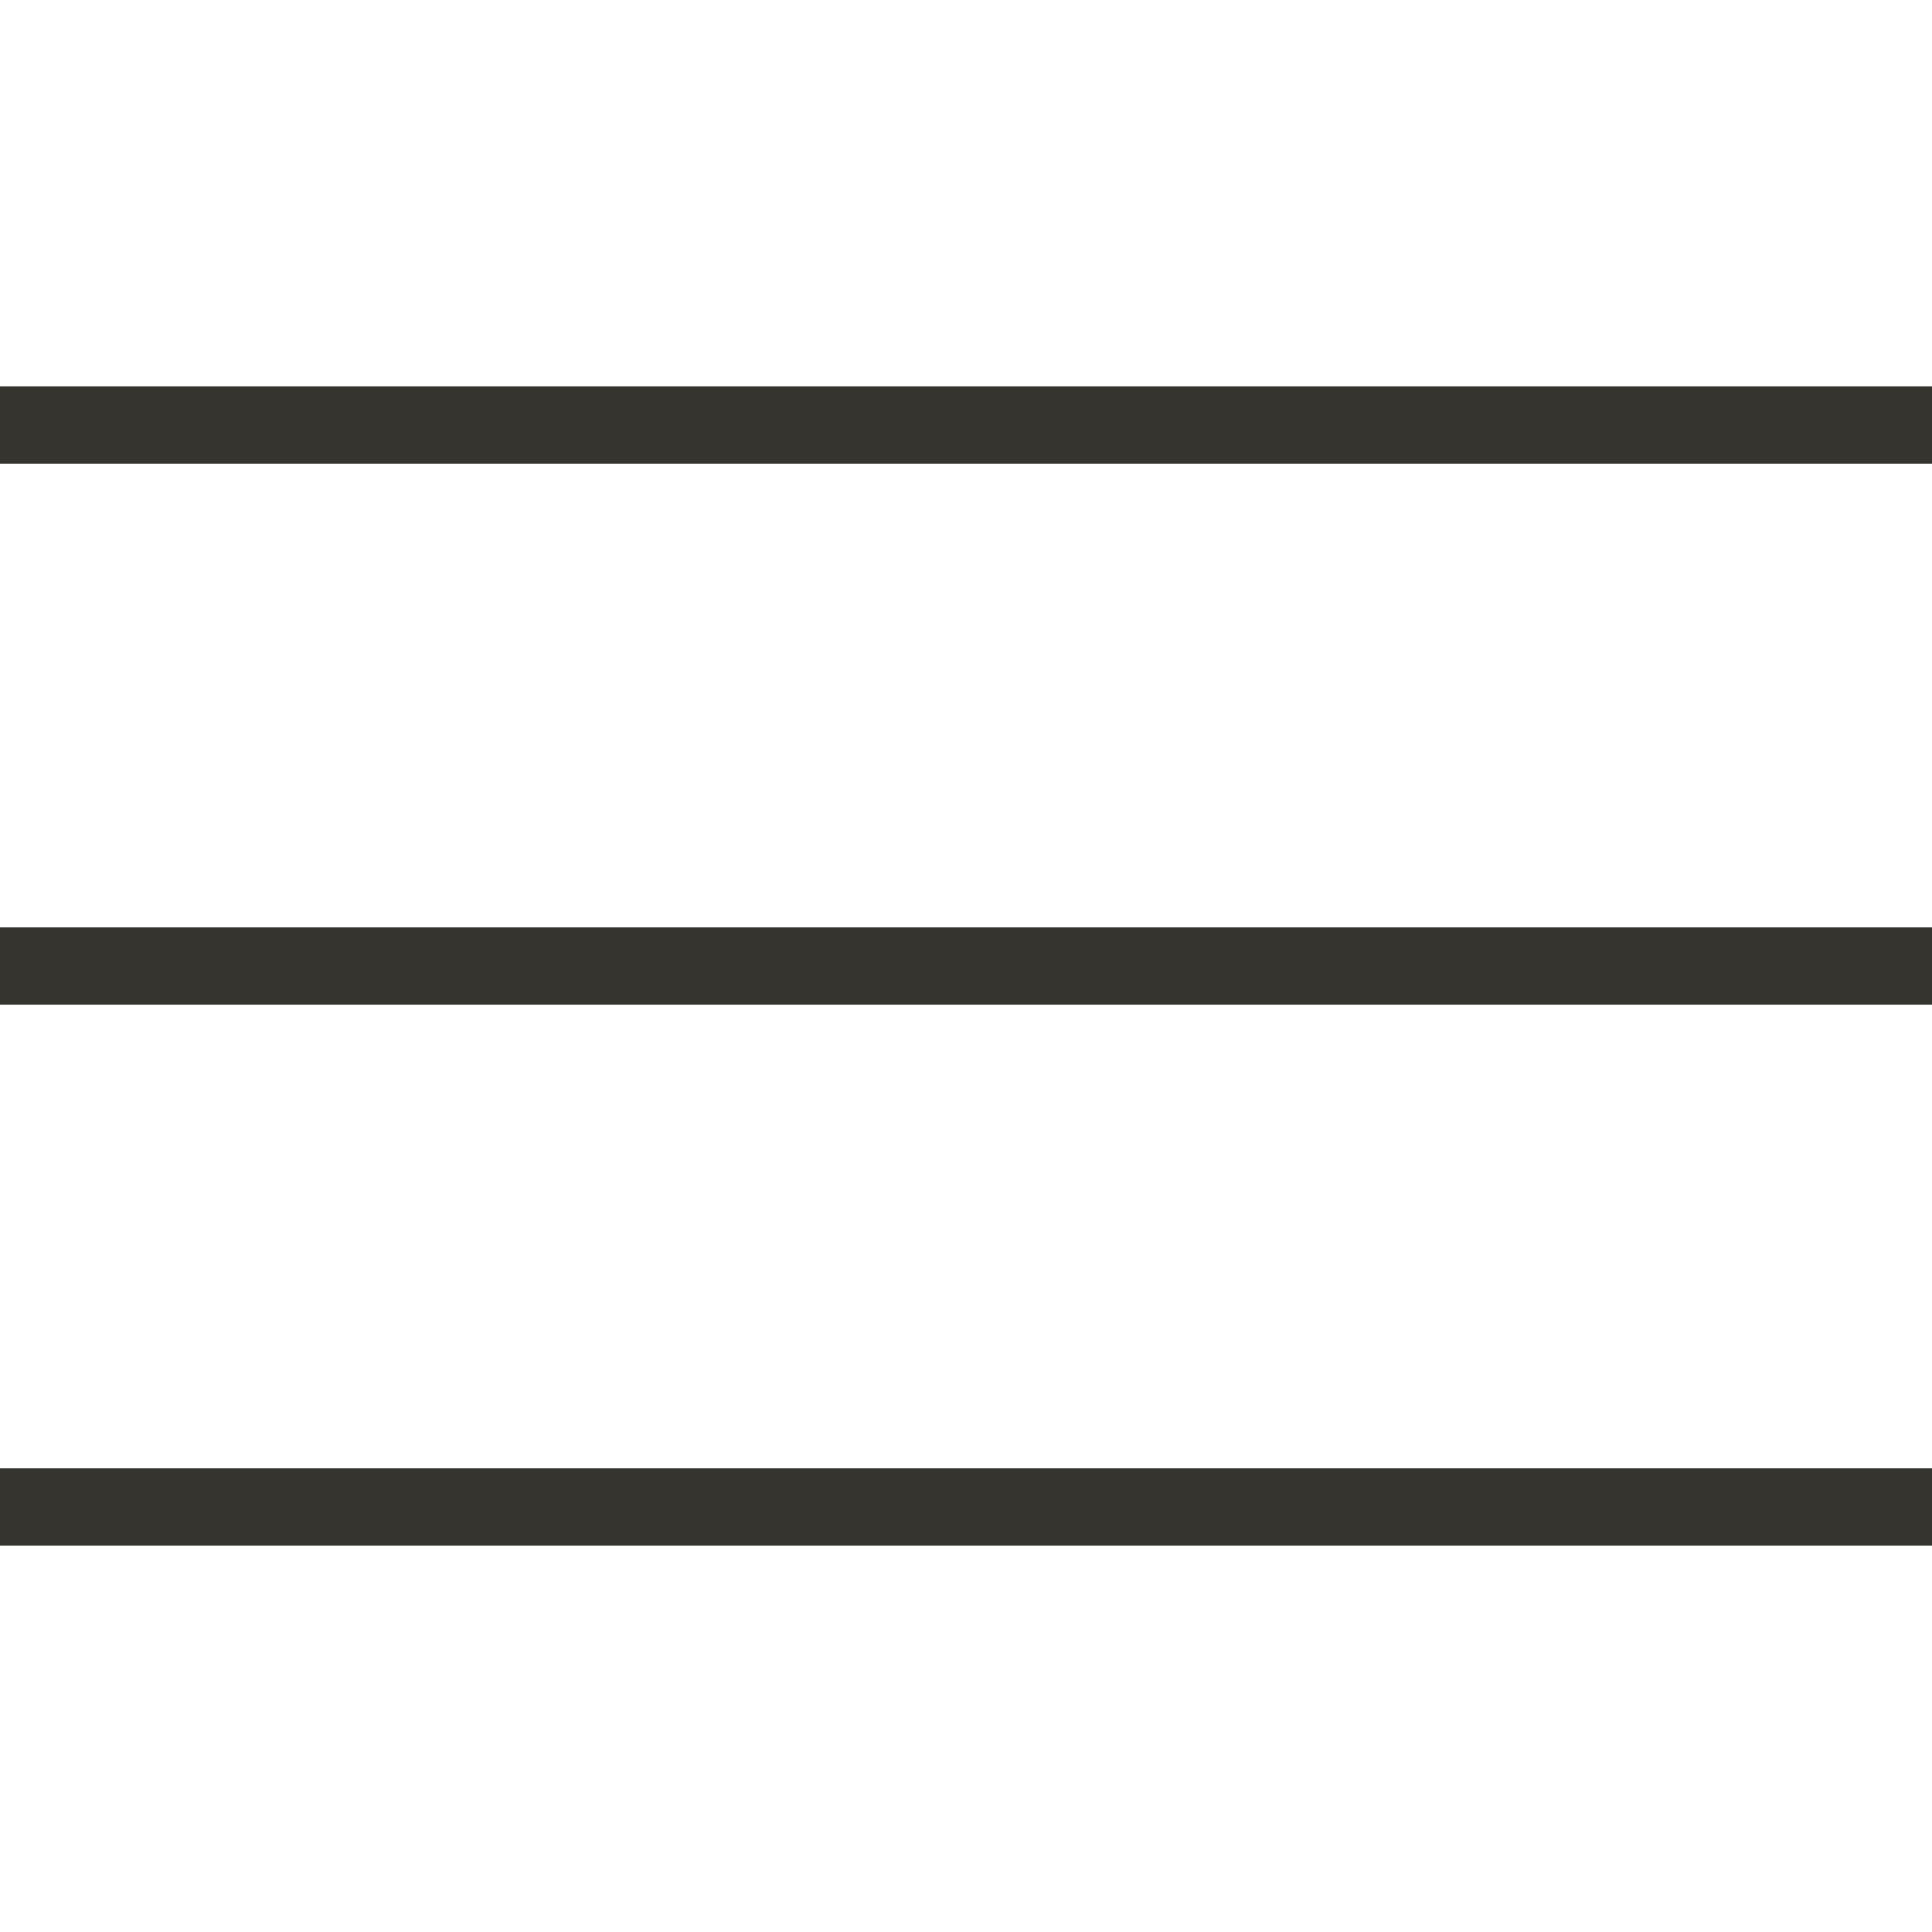 <svg width="25" height="25" viewBox="0 0 25 25" fill="none" xmlns="http://www.w3.org/2000/svg">
<rect y="5" width="25" height="1" fill="#35342E"/>
<rect y="12" width="25" height="1" fill="#35342E"/>
<rect y="19" width="25" height="1" fill="#35342E"/>
</svg>
